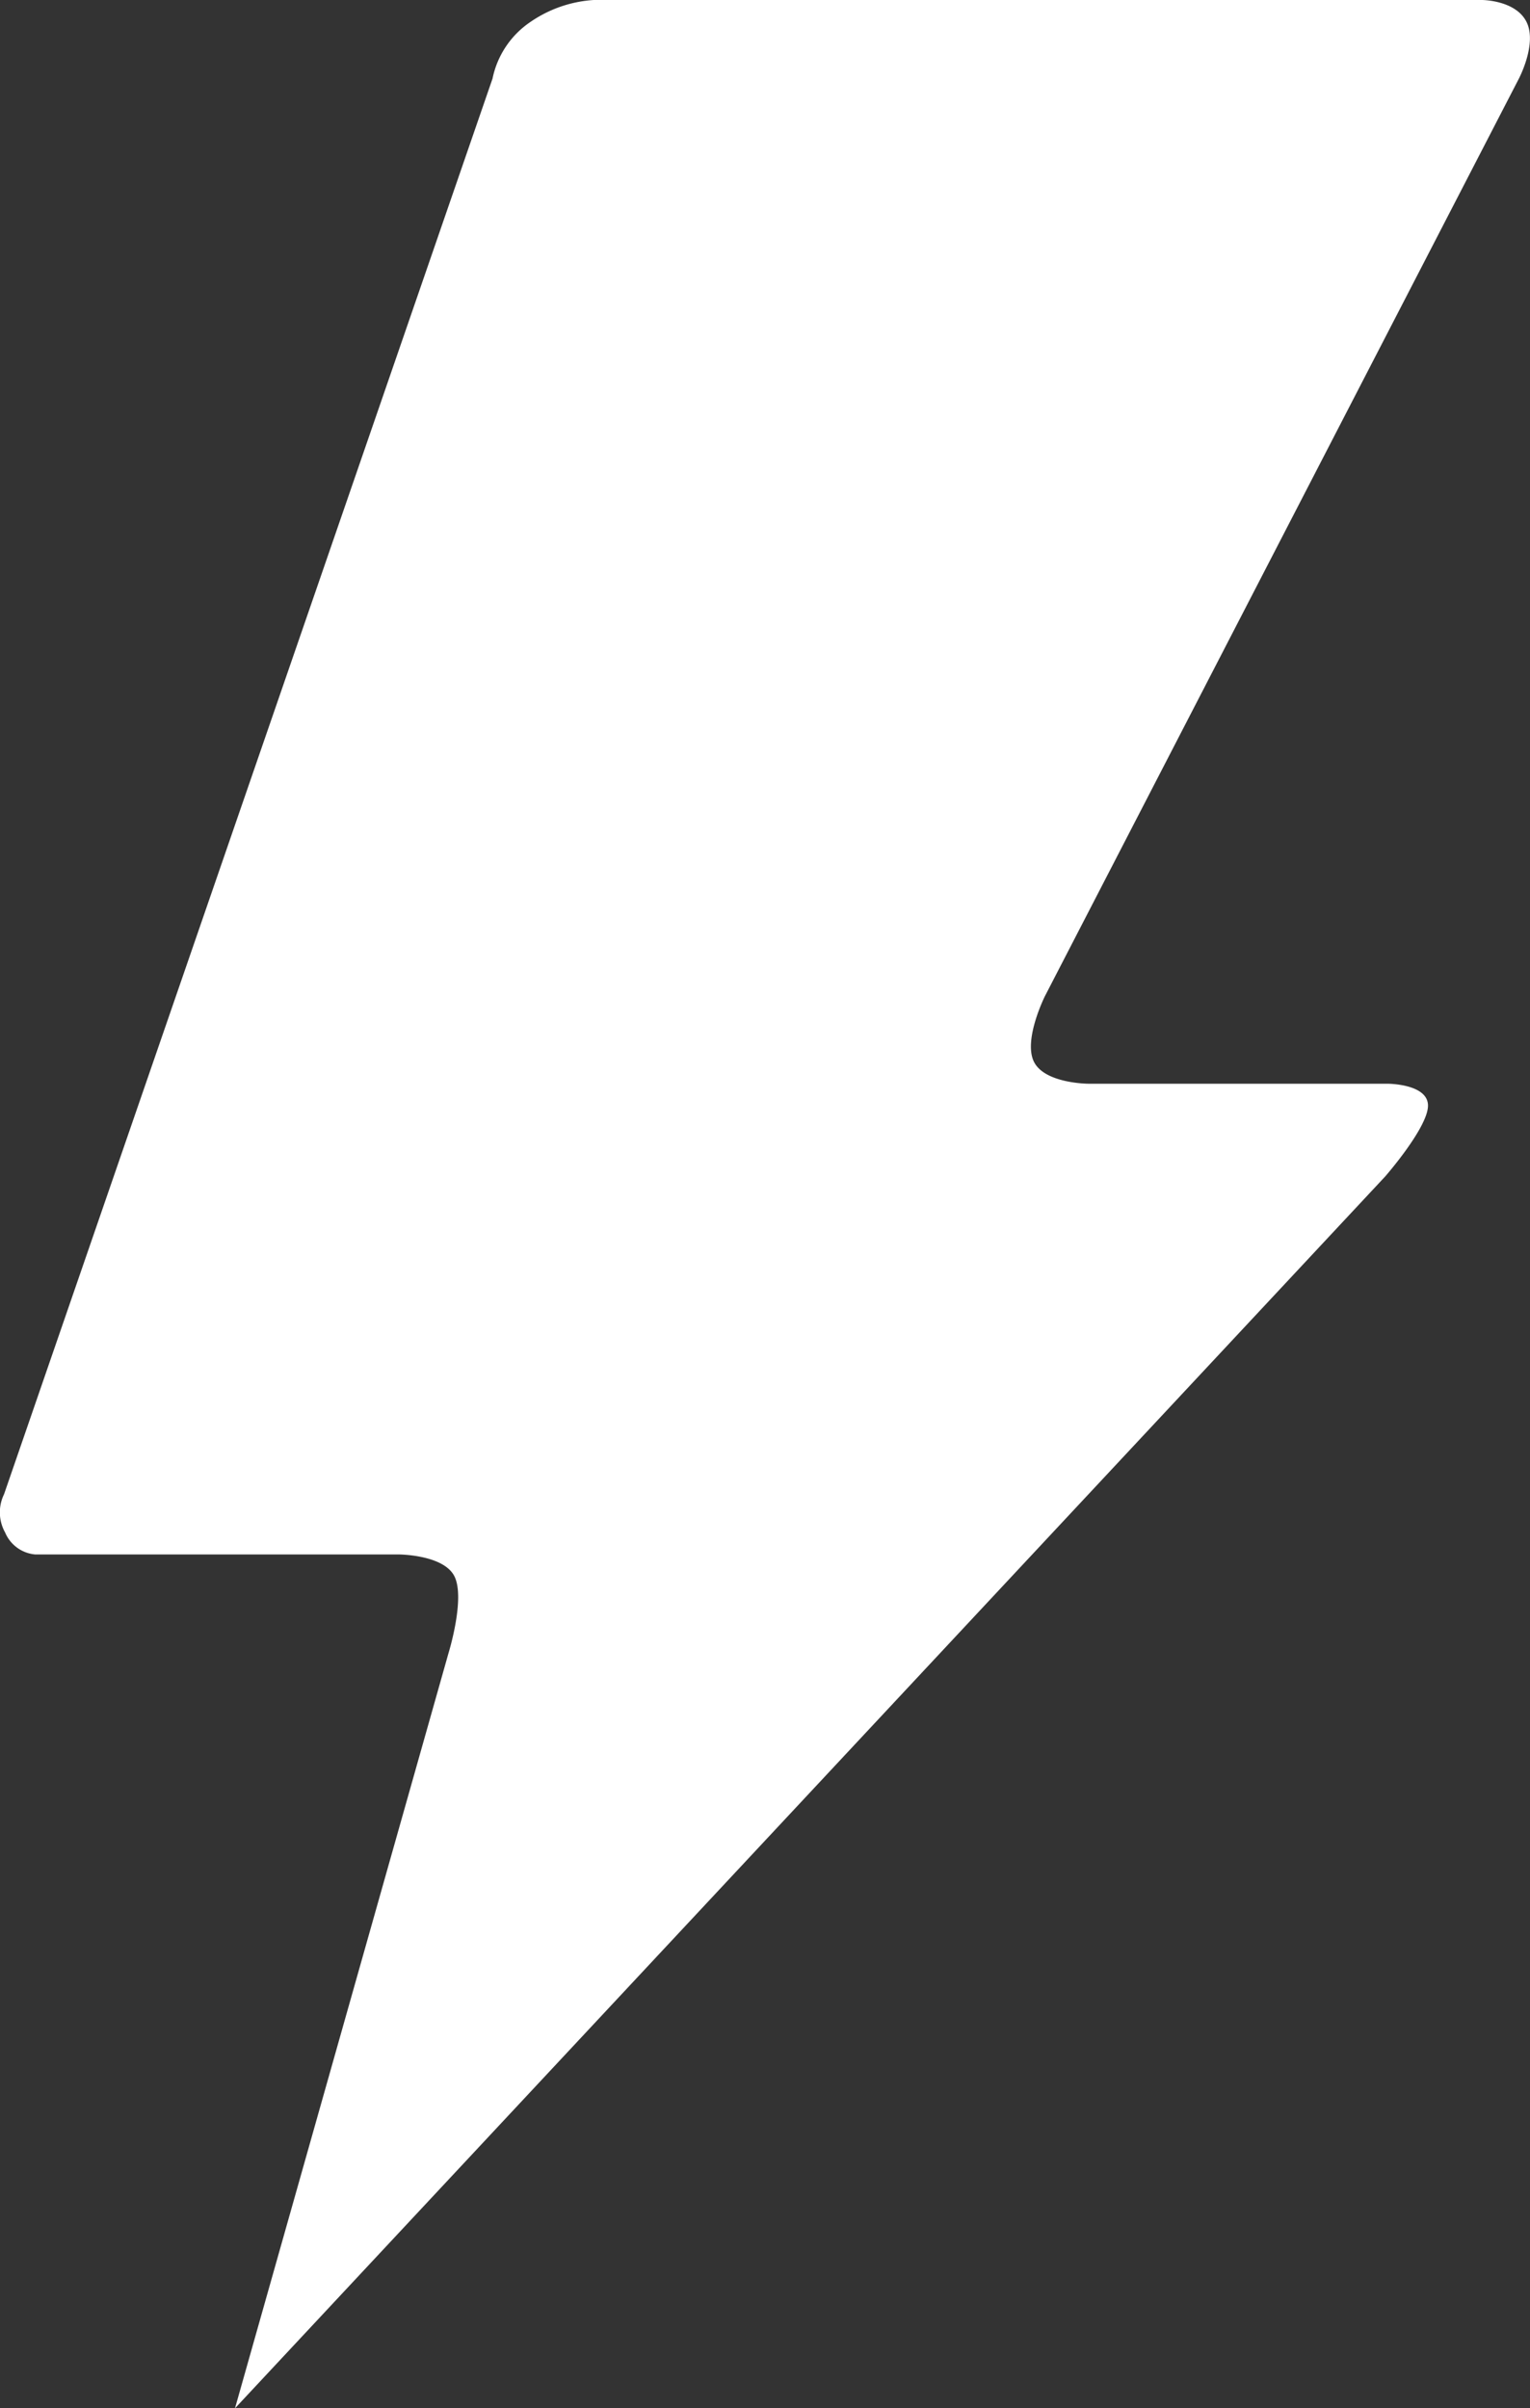 <svg xmlns="http://www.w3.org/2000/svg" width="139.79" height="220" viewBox="0 0 139.79 220">
  <rect x="0" y="0" width="139.79" height="220" fill="#333333" stroke="none"/>
  <defs>
    <style>
      .cls-1 {
        fill: #fff;
      }
    </style>
  </defs>
  <title>bolt</title>
  <g id="Layer_2" data-name="Layer 2">
    <g id="Layer_1-2" data-name="Layer 1">
      <path class="cls-1" d="M21.47,220,41,150.94s1.52-4.94.52-6.94-5.13-2-5.13-2H3.2a3.29,3.29,0,0,1-2.73-2,3.77,3.77,0,0,1-.1-3.5L45,7.18A8.24,8.24,0,0,1,48.47,2a11.45,11.45,0,0,1,5.78-2H135.4s3.07,0,4.07,2-.71,5.21-.71,5.21L95.47,91s-2,4-1,6,5,2,5,2h27.31s3.69,0,3.69,2-3.91,6.47-3.91,6.47Z"/>
    </g>
  </g>
</svg>
